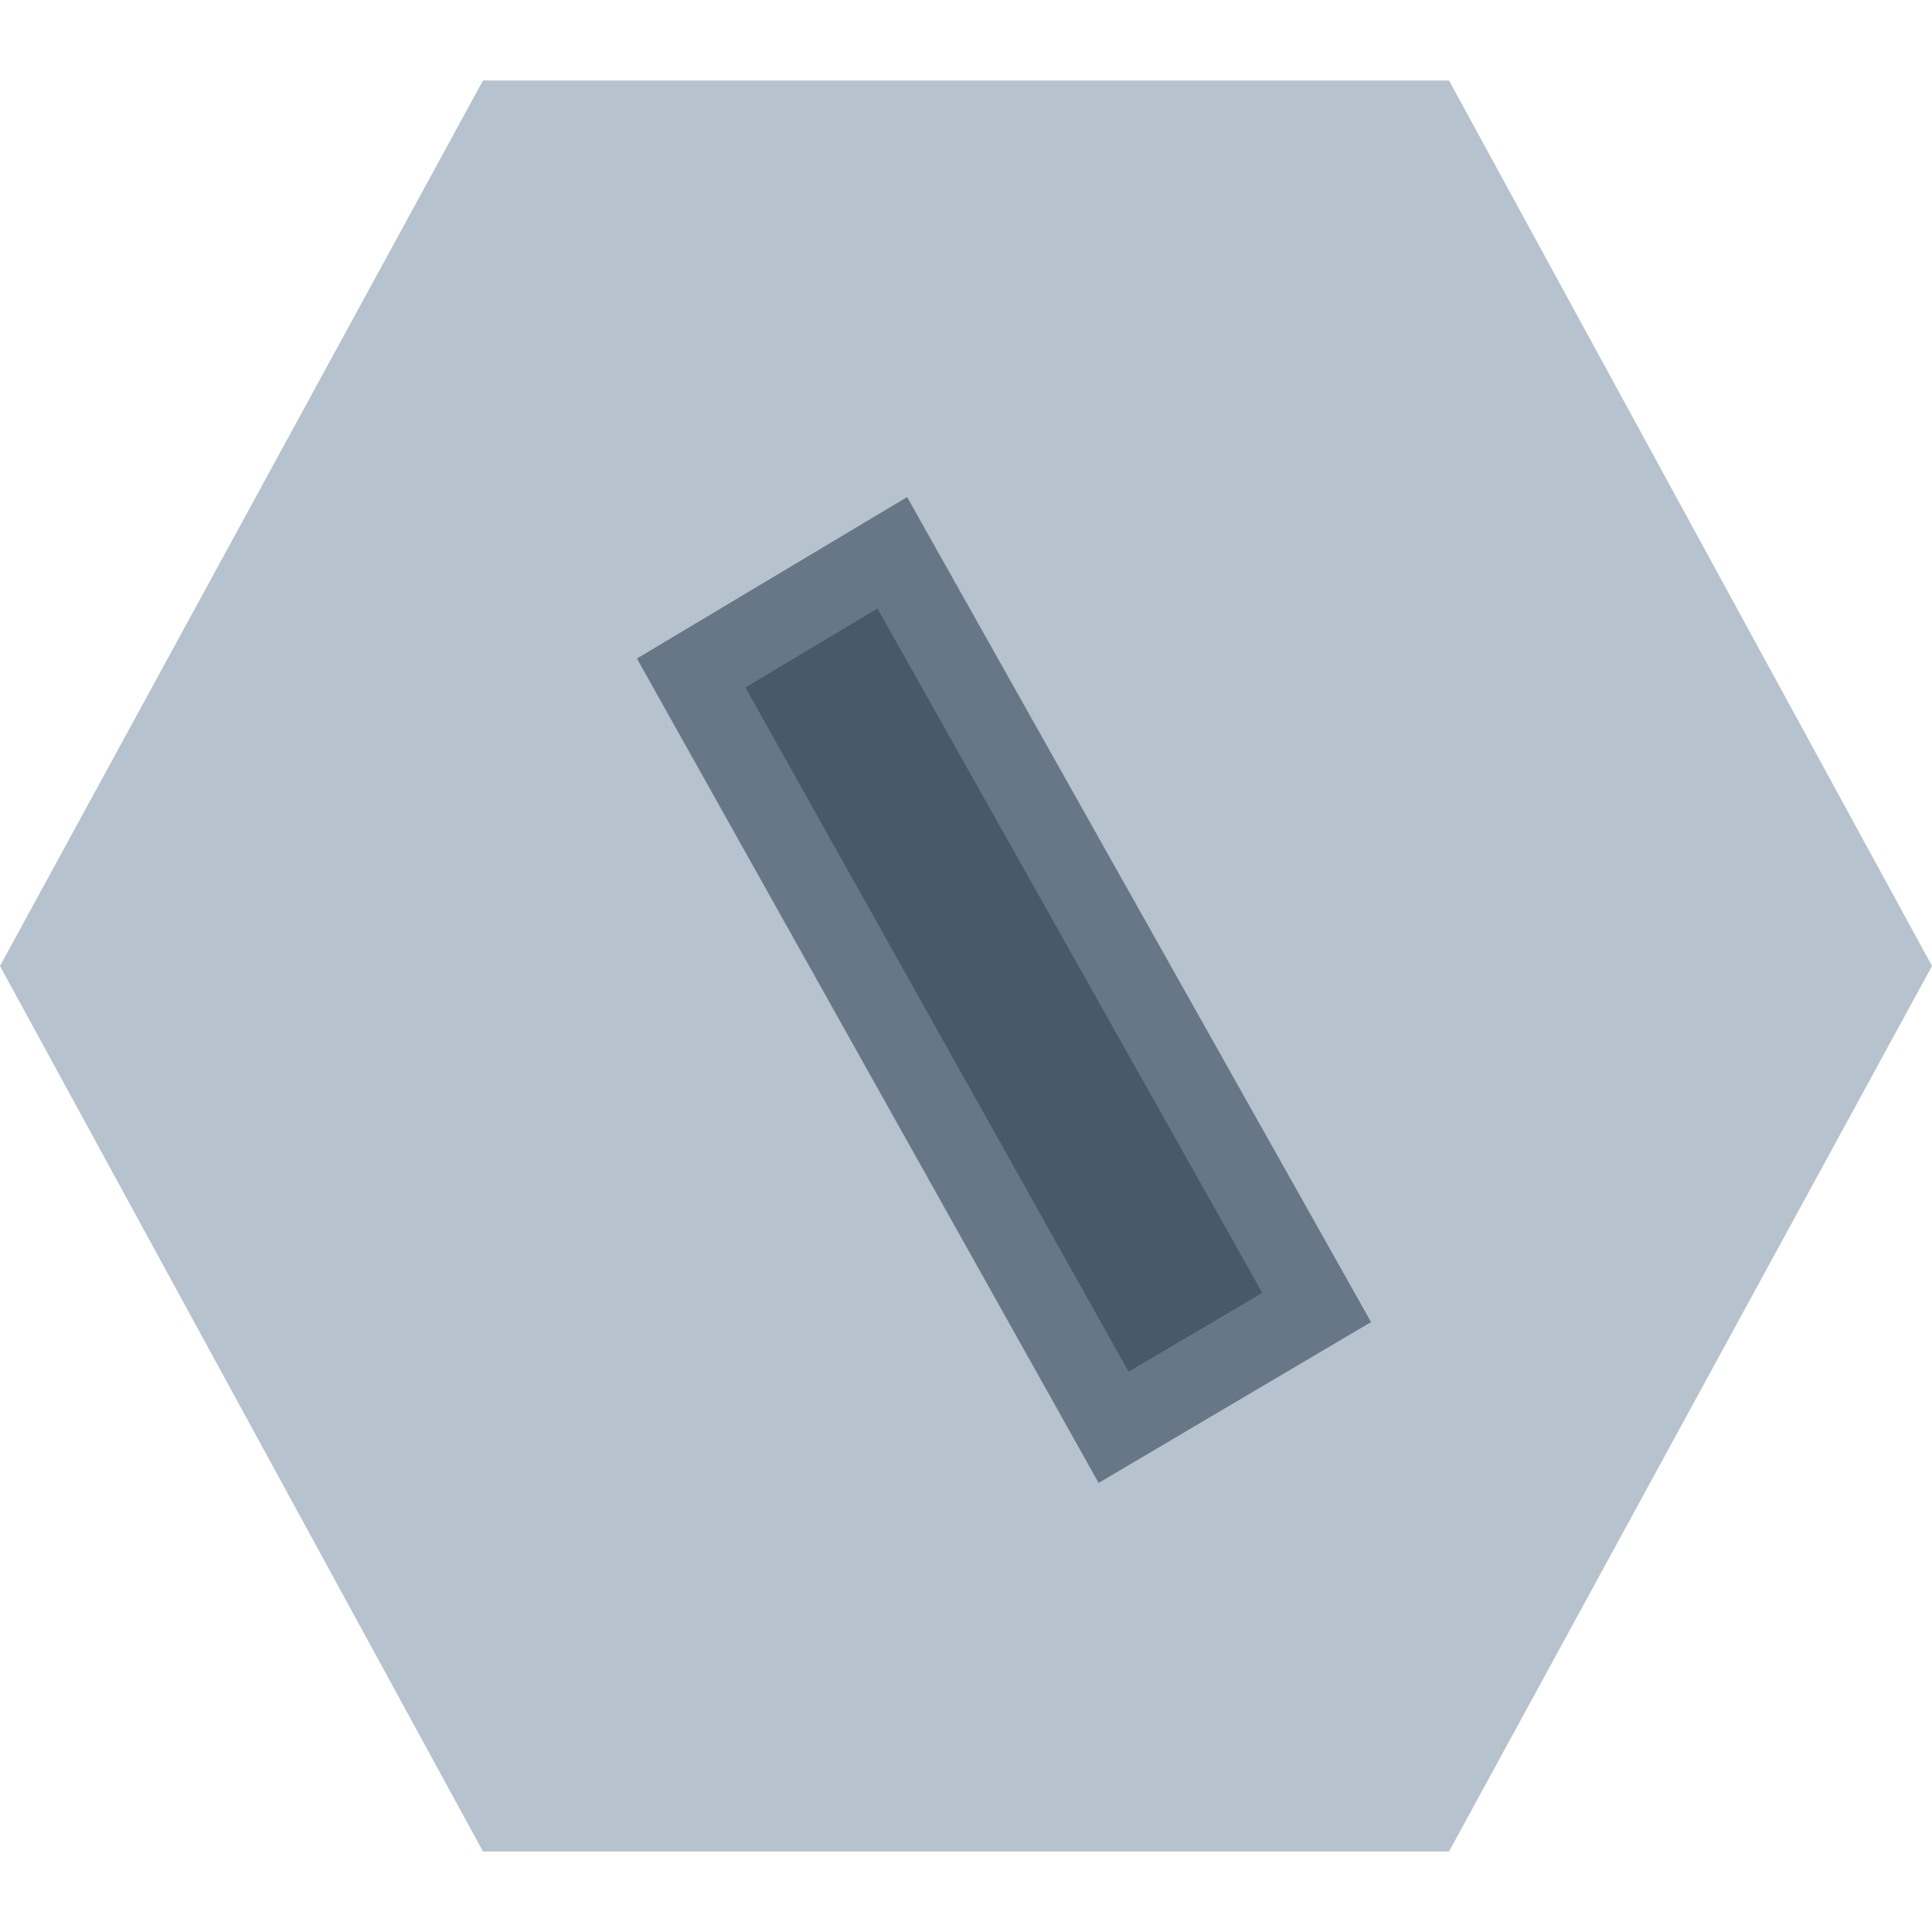 <svg id="图层_1" data-name="图层 1" xmlns="http://www.w3.org/2000/svg" width="12" height="12" viewBox="0 0 12 12"><defs><style>.cls-1{fill:#b6c2cd;}.cls-2{fill:#324558;stroke:#324558;stroke-miterlimit:10;opacity:0.6;}</style></defs><polygon class="cls-1" points="9 0.5 12 6 9 11.5 3 11.5 0 6 3 0.5 9 0.5"/><polygon class="cls-2" points="4.63 4.27 7.01 8.52 7.84 8.03 5.45 3.78 4.63 4.27"/></svg>